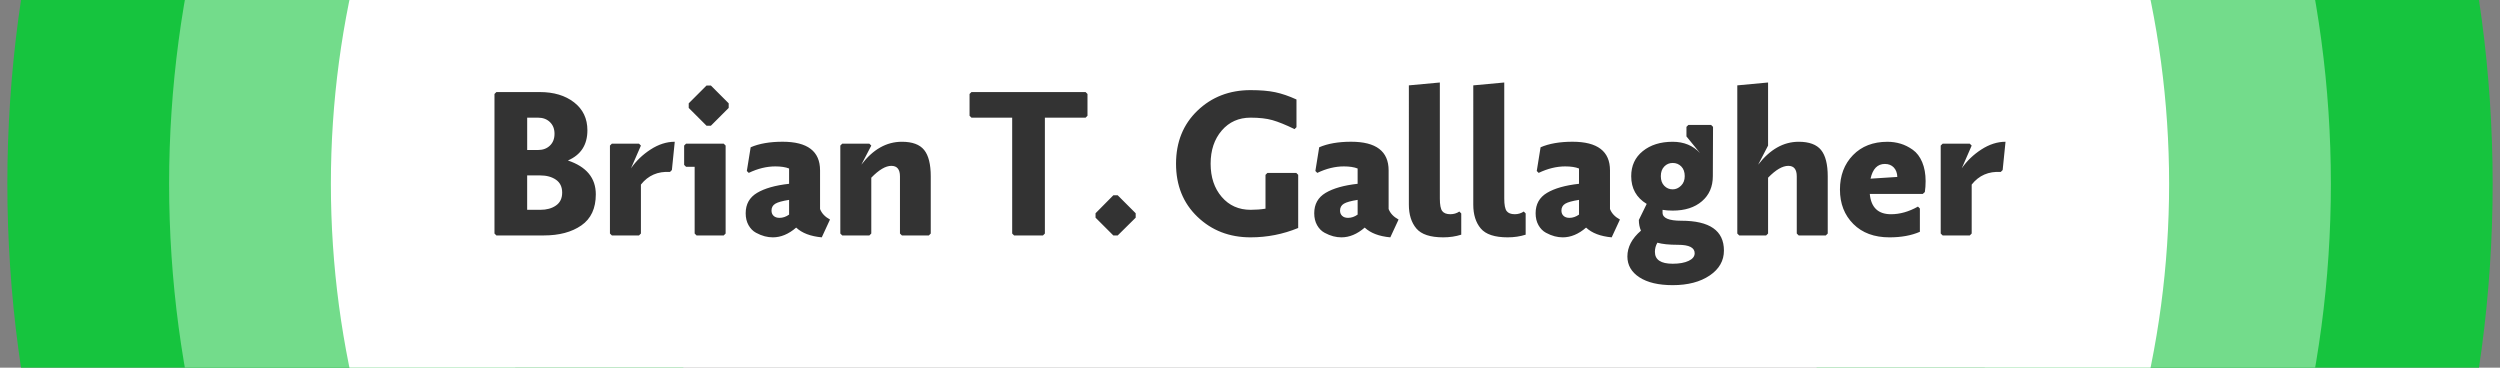 <svg id="header-large" xmlns="http://www.w3.org/2000/svg" xmlns:xlink="http://www.w3.org/1999/xlink" width="340" height="50" viewBox="0 0 340 50">
  <rect x="0" y="0" width="340" height="50" fill="#808080" stroke="none"/>
  <defs>
    <path id="header_SVGID_1_" d="M0 0h340v50H0z"/>
  </defs>
  <clipPath id="header_SVGID_2_">
    <use xlink:href="#header_SVGID_1_" overflow="visible"/>
  </clipPath>
  <circle id="large-outer" clip-path="url(#header_SVGID_2_)" fill="none" stroke="#16C43E" stroke-width="88" cx="170" cy="25" r="125"/>
  <circle id="large-inner" clip-path="url(#header_SVGID_2_)" fill="none" stroke="#73DC8B" stroke-width="44" cx="170" cy="25" r="125"/>
  <circle clip-path="url(#header_SVGID_2_)" fill="#FFF" cx="170" cy="25" r="125"/>
  <g clip-path="url(#header_SVGID_2_)" fill="#333">
    <path d="M81.03 26.43c0 1.906-.653 3.314-1.963 4.225-1.31.91-3.012 1.365-5.108 1.365h-6.45l-.26-.26V12.78l.26-.26h5.903c1.906 0 3.463.467 4.667 1.403s1.808 2.2 1.808 3.796c0 1.976-.885 3.345-2.652 4.107 2.53.85 3.795 2.383 3.795 4.603zm-6.24-9.828c-.415-.4-.953-.6-1.61-.6h-1.483V20.4h1.482c.657 0 1.195-.2 1.61-.6.417-.397.625-.935.625-1.61 0-.66-.208-1.188-.624-1.586zm-1.3 11.933c.85 0 1.556-.193 2.12-.584.563-.39.845-.974.845-1.755 0-.78-.282-1.366-.845-1.754-.564-.39-1.28-.585-2.146-.585h-1.77v4.68h1.797zM85.814 22.894c.693-1.006 1.582-1.86 2.665-2.562 1.083-.702 2.18-1.053 3.288-1.053l-.39 3.846-.26.262c-1.647-.105-2.964.467-3.952 1.715v6.657l-.26.26h-3.693l-.26-.26V19.8l.26-.26h3.693l.26.26-1.352 3.094zM98.685 19.8v11.96l-.26.26h-3.693l-.26-.26v-9.076h-1.17l-.26-.26v-2.626l.26-.26h5.123l.26.26zm.416-5.123l-2.417 2.418h-.598l-2.42-2.418v-.624l2.42-2.418h.598l2.418 2.418v.624zM111.763 32.28c-1.525-.14-2.688-.58-3.484-1.327-1.024.885-2.08 1.326-3.173 1.326-.364 0-.732-.048-1.105-.144s-.768-.256-1.184-.48-.754-.568-1.014-1.027-.39-1-.39-1.626c0-1.23.516-2.154 1.547-2.77 1.033-.615 2.484-1.028 4.356-1.235v-2.08c-.485-.192-1.11-.286-1.872-.286-1.18 0-2.383.293-3.614.883l-.26-.26.52-3.224c1.16-.503 2.607-.754 4.342-.754 3.396 0 5.096 1.3 5.096 3.898v5.252c.226.59.676 1.066 1.352 1.43l-1.117 2.42zm-6.553-2.925c.19.182.46.273.807.273.45 0 .884-.148 1.3-.443v-2.002c-.9.14-1.525.313-1.872.52-.347.21-.52.52-.52.938 0 .296.095.534.285.715zM125.685 20.398c.6.745.898 1.94.898 3.588v7.774l-.26.26h-3.666l-.262-.26v-7.774c0-.953-.39-1.43-1.17-1.43-.78 0-1.69.537-2.73 1.61v7.593l-.26.26h-3.692l-.26-.26V19.8l.26-.26h3.69l.263.26-1.354 2.6c1.578-2.08 3.416-3.12 5.514-3.12 1.42 0 2.43.372 3.03 1.118zM147.9 15.744l-.26.26h-5.536V31.76l-.26.26h-3.928l-.26-.26V16.003h-5.537l-.26-.26V12.78l.26-.26h15.52l.26.26v2.964zM152.01 32.02h-.598l-2.418-2.418v-.598l2.418-2.443h.598l2.443 2.444v.598l-2.443 2.418zM176.553 31.006c-2.063.85-4.22 1.273-6.473 1.273-2.88 0-5.287-.933-7.23-2.796s-2.91-4.268-2.91-7.215.97-5.352 2.91-7.216c1.942-1.863 4.35-2.795 7.23-2.795 1.334 0 2.45.094 3.354.285.9.19 1.863.52 2.887.988v3.77l-.26.26c-1.214-.59-2.22-.996-3.017-1.222s-1.785-.337-2.963-.337c-1.613 0-2.922.585-3.928 1.755-1.004 1.17-1.508 2.674-1.508 4.51 0 1.84.504 3.343 1.508 4.513 1.006 1.17 2.314 1.755 3.928 1.755.71 0 1.387-.05 2.027-.154v-4.603l.26-.26h3.926l.26.26v7.23zM189.084 32.28c-1.525-.14-2.686-.58-3.484-1.327-1.02.885-2.08 1.326-3.172 1.326-.363 0-.732-.048-1.104-.144-.373-.096-.768-.256-1.184-.48s-.754-.568-1.014-1.027-.39-1-.39-1.626c0-1.23.515-2.154 1.546-2.77s2.482-1.028 4.355-1.235v-2.08c-.486-.192-1.11-.286-1.873-.286-1.178 0-2.383.293-3.613.883l-.26-.26.52-3.224c1.163-.503 2.61-.754 4.343-.754 3.398 0 5.098 1.3 5.098 3.898v5.252c.226.59.677 1.066 1.353 1.43l-1.12 2.42zm-6.55-2.925c.188.182.458.273.804.273.45 0 .885-.148 1.3-.443v-2.002c-.9.14-1.524.313-1.872.52-.346.21-.52.52-.52.938 0 .296.096.534.287.715zM198.73 31.916c-.762.242-1.578.363-2.443.363-1.77 0-2.99-.403-3.666-1.21-.677-.805-1.015-1.885-1.015-3.236V11.61l4.213-.39V27c0 .85.11 1.418.324 1.703.217.285.586.43 1.105.43.45 0 .86-.12 1.223-.365l.26.26v2.886zM207.492 31.916c-.762.242-1.578.363-2.443.363-1.77 0-2.99-.403-3.667-1.21-.678-.805-1.016-1.885-1.016-3.236V11.61l4.213-.39V27c0 .85.11 1.418.324 1.703.217.285.586.43 1.105.43.45 0 .858-.12 1.222-.365l.26.26v2.886zM219.19 32.28c-1.524-.14-2.685-.58-3.483-1.327-1.02.885-2.08 1.326-3.172 1.326-.363 0-.732-.048-1.104-.144-.372-.096-.767-.256-1.183-.48s-.754-.568-1.014-1.027-.39-1-.39-1.626c0-1.23.515-2.154 1.546-2.77s2.48-1.028 4.354-1.235v-2.08c-.486-.192-1.11-.286-1.873-.286-1.177 0-2.382.293-3.612.883l-.26-.26.52-3.224c1.162-.503 2.61-.754 4.342-.754 3.398 0 5.098 1.3 5.098 3.898v5.252c.225.59.676 1.066 1.352 1.43l-1.12 2.42zm-6.55-2.925c.19.182.46.273.806.273.45 0 .885-.148 1.3-.443v-2.002c-.9.14-1.524.313-1.872.52-.346.21-.52.52-.52.938 0 .296.095.534.287.715zM234.455 34.074c0 1.387-.646 2.518-1.938 3.393s-2.97 1.314-5.03 1.314c-1.925 0-3.433-.354-4.526-1.065-1.09-.71-1.636-1.656-1.636-2.834 0-1.282.615-2.452 1.846-3.51-.19-.433-.287-.92-.287-1.456l1.066-2.184c-1.405-.85-2.106-2.107-2.106-3.772 0-1.42.523-2.556 1.572-3.404 1.05-.85 2.406-1.274 4.07-1.274 1.525 0 2.764.51 3.717 1.534l-1.846-2.263v-1.3l.26-.26h3.096l.26.26-.027 6.708c0 1.422-.494 2.56-1.48 3.407-.988.85-2.314 1.275-3.98 1.275-.52 0-.98-.035-1.378-.105v.39c0 .73.85 1.093 2.55 1.093 3.863 0 5.797 1.35 5.797 4.056zm-4.8 1.405c.548-.26.82-.608.82-1.042 0-.762-.753-1.143-2.26-1.143-1.216 0-2.15-.096-2.81-.287-.227.38-.338.797-.338 1.248 0 1.074.805 1.613 2.418 1.613.902 0 1.626-.132 2.17-.39zm-3.313-12.834c-.313.32-.47.758-.47 1.313s.157.993.47 1.313c.313.32.693.48 1.145.48.416 0 .793-.163 1.13-.494.34-.33.507-.763.507-1.302 0-.555-.154-.992-.467-1.313s-.703-.48-1.17-.48c-.452 0-.833.16-1.145.48zM247.662 20.398c.605.745.91 1.94.91 3.588v7.774l-.262.26h-3.69l-.26-.26v-7.774c0-.953-.382-1.43-1.146-1.43-.797 0-1.715.537-2.756 1.61v7.593l-.26.26h-3.666l-.26-.26V11.61l4.186-.39v8.58l-1.352 2.6c1.61-2.08 3.45-3.12 5.512-3.12 1.423 0 2.437.372 3.044 1.118zM258.477 19.54c.572.173 1.127.45 1.664.832s.964.94 1.276 1.677c.31.735.467 1.6.467 2.587 0 .52-.035 1.014-.104 1.48l-.288.263h-7.2c.173 1.836 1.134 2.756 2.886 2.756 1.213 0 2.436-.348 3.666-1.04l.26.26v3.17c-1.162.505-2.54.755-4.135.755-2.064 0-3.702-.604-4.915-1.817-1.213-1.215-1.82-2.773-1.82-4.682 0-1.906.59-3.465 1.768-4.68 1.18-1.212 2.74-1.818 4.682-1.818.622-.002 1.22.085 1.792.258zm-4.082 4.758l3.64-.234c-.017-.537-.177-.967-.48-1.287-.304-.32-.706-.48-1.208-.48-1.007-.002-1.658.665-1.952 2zM266.797 22.894c.693-1.006 1.582-1.86 2.664-2.562 1.085-.702 2.18-1.053 3.29-1.053l-.39 3.846-.26.262c-1.647-.105-2.964.467-3.952 1.715v6.657l-.26.26h-3.69l-.263-.26V19.8l.262-.26h3.69l.26.26-1.35 3.094z"/>
  </g>
</svg>

